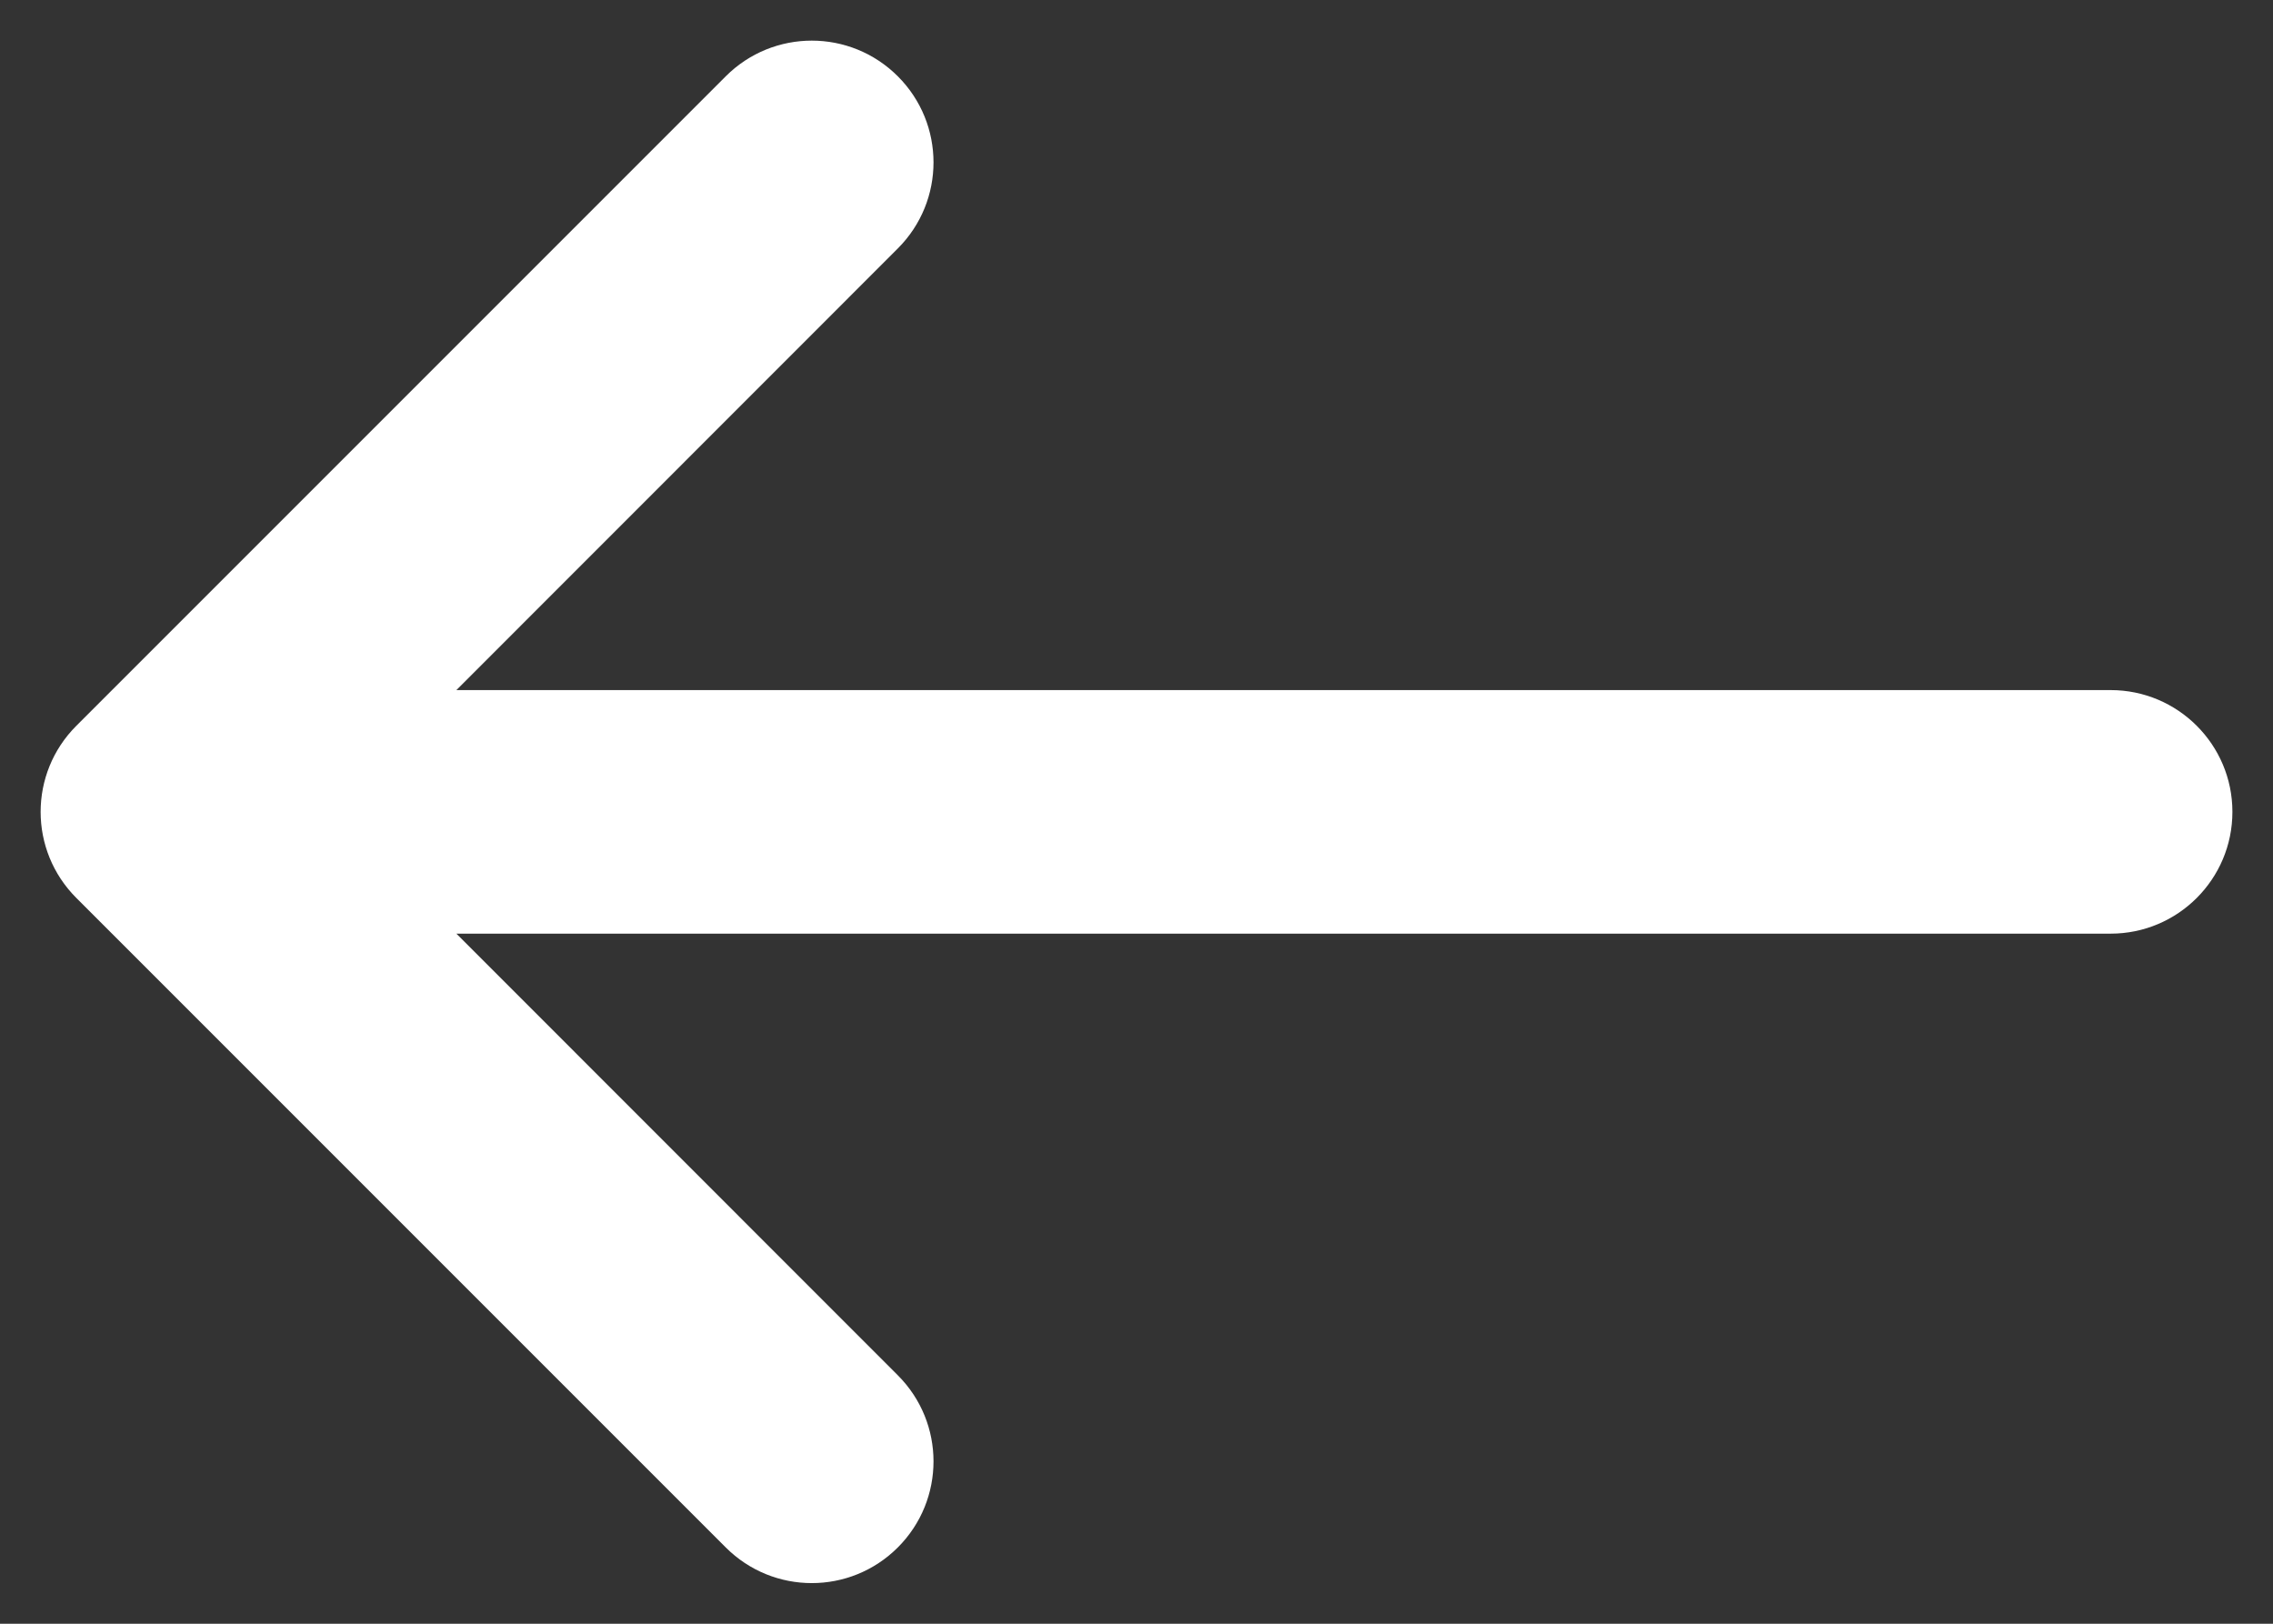 <svg width="14" height="10" viewBox="0 0 14 10" fill="none" xmlns="http://www.w3.org/2000/svg">
<rect x="0" y="0" width="14" height="10" fill="#333333" stroke="none"/>
<path fill-rule="evenodd" clip-rule="evenodd" d="M0.47 5.53C0.177 5.237 0.177 4.763 0.47 4.47L4.47 0.47C4.763 0.177 5.237 0.177 5.53 0.47C5.823 0.763 5.823 1.237 5.53 1.53L2.811 4.25L13 4.25C13.414 4.25 13.75 4.586 13.75 5C13.75 5.414 13.414 5.75 13 5.75L2.811 5.75L5.53 8.47C5.823 8.763 5.823 9.237 5.53 9.53C5.237 9.823 4.763 9.823 4.47 9.53L0.47 5.53Z" fill="#FFFFFF"/>
</svg>
